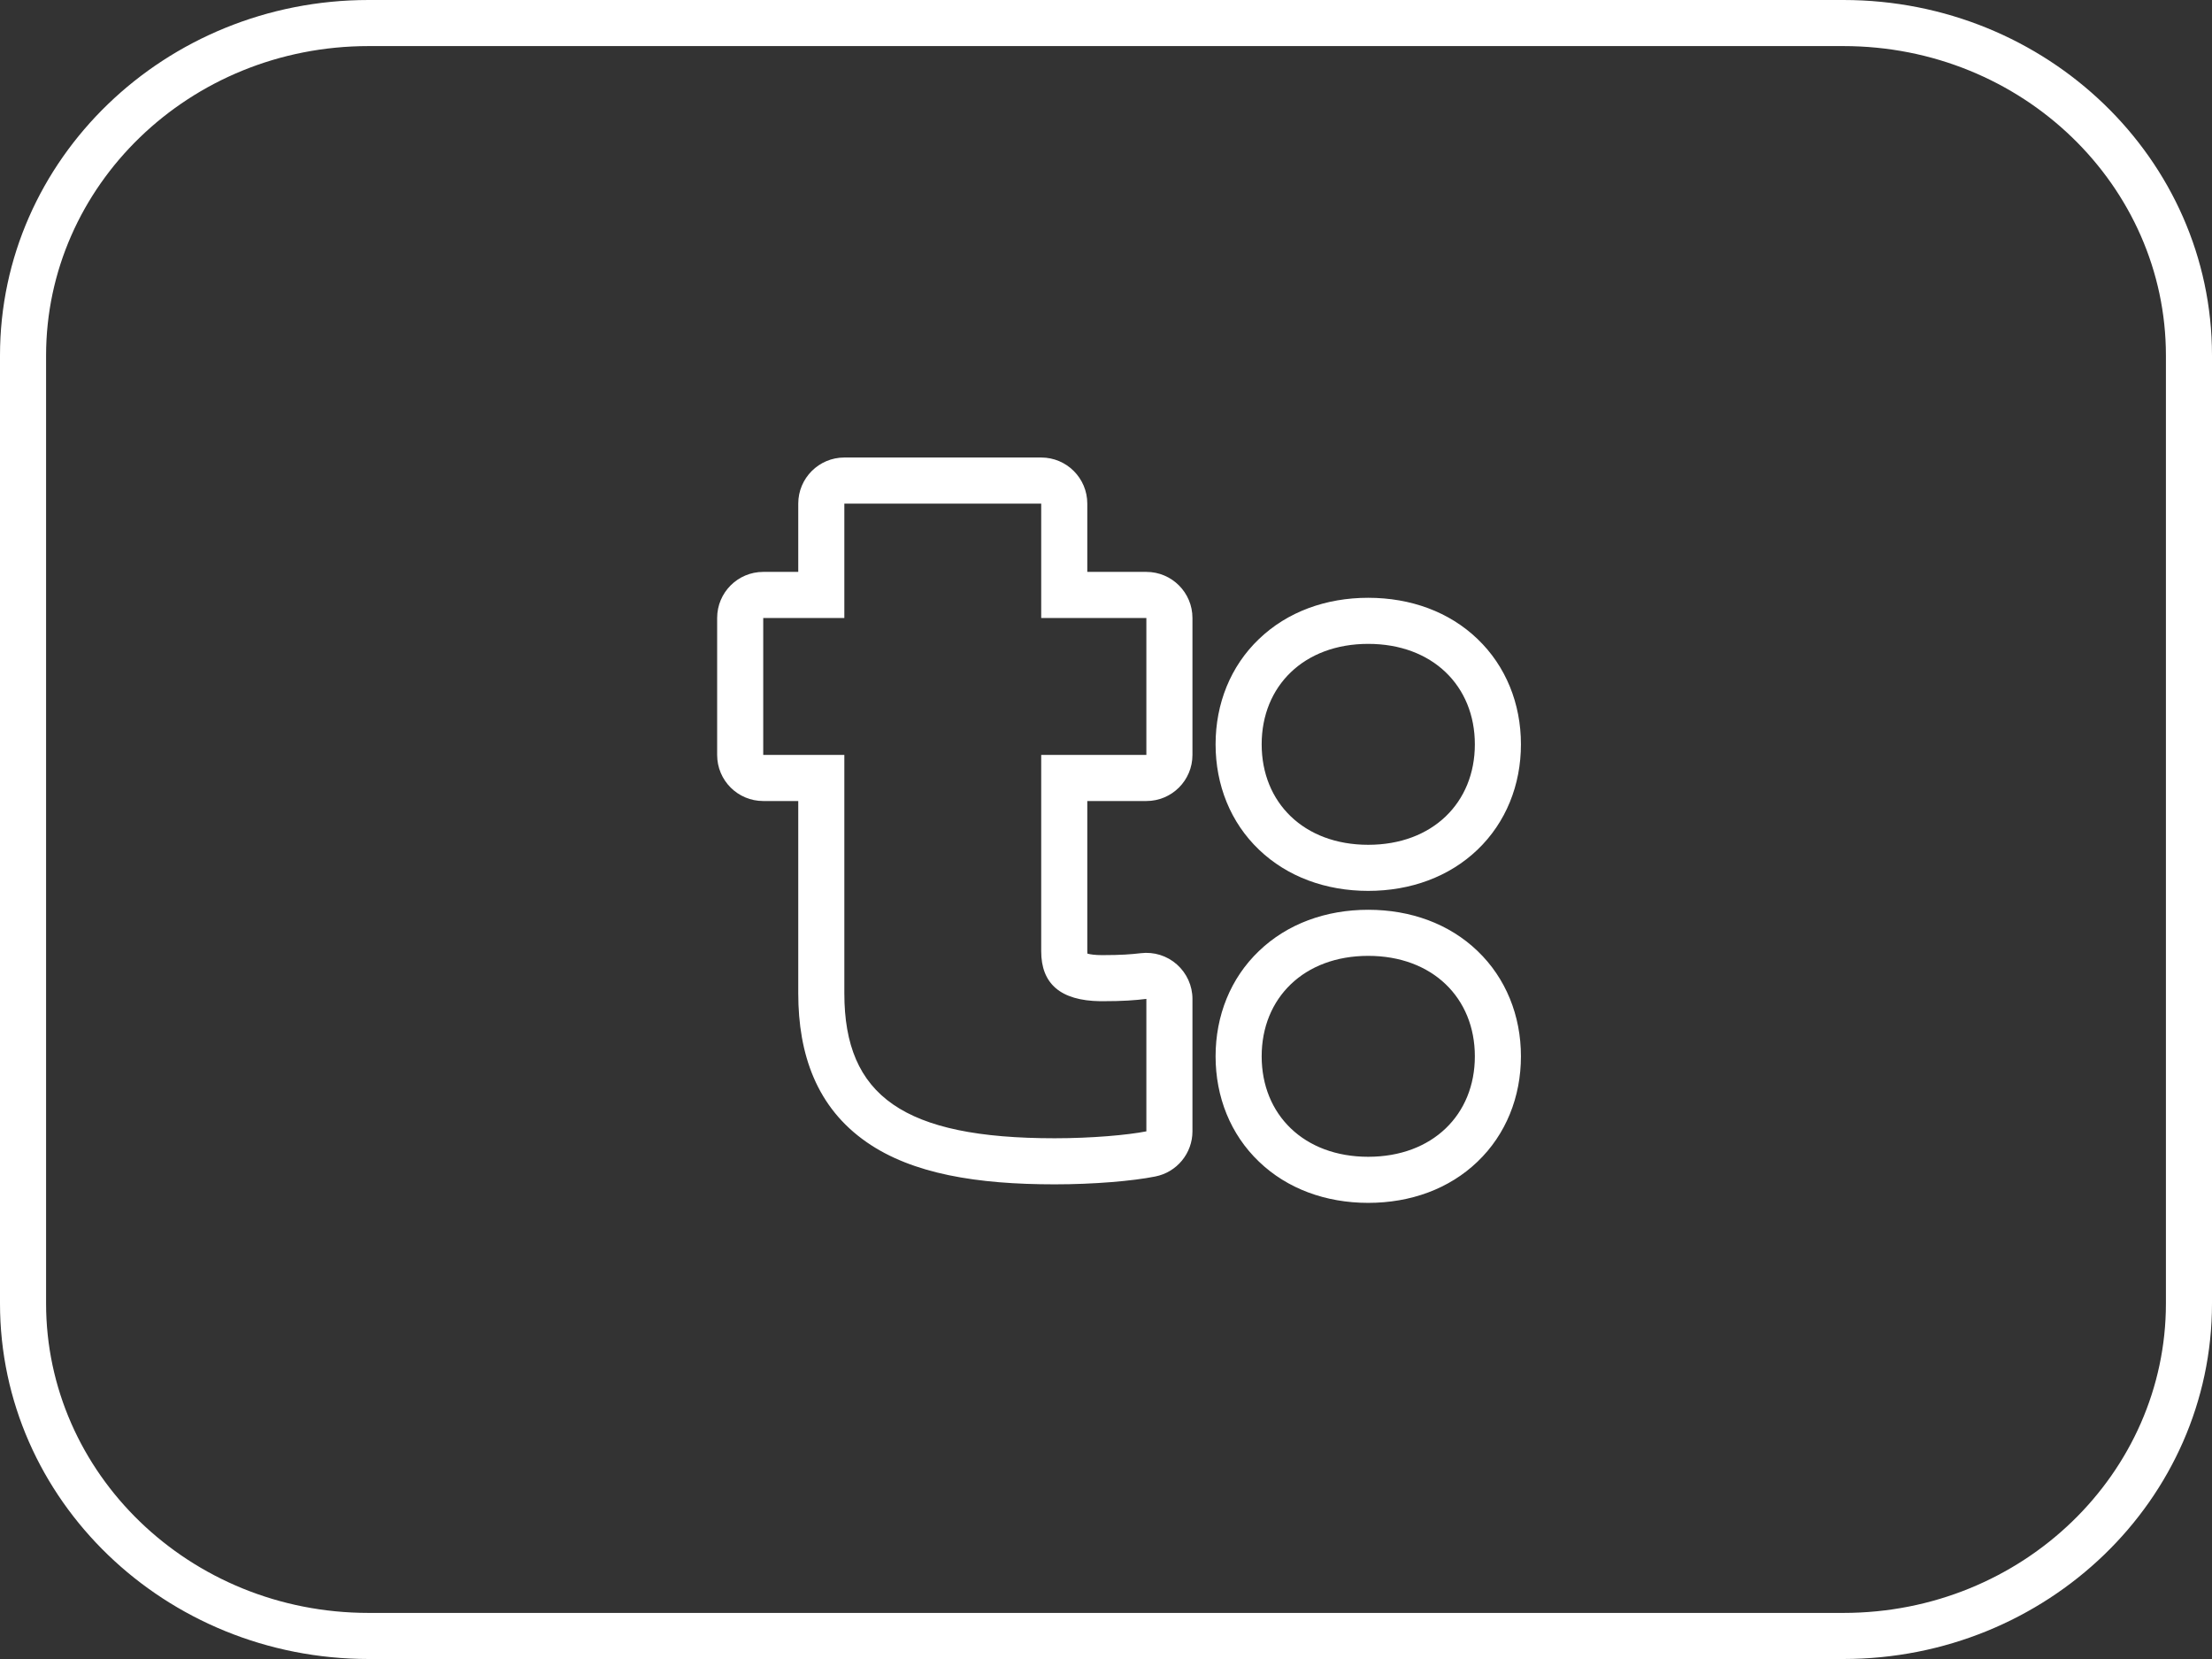 <svg width="40" height="30" viewBox="0 0 24 18" fill="none" xmlns="http://www.w3.org/2000/svg">
  <rect x="0" y="0" width="24" height="18" fill="#333333" stroke="none"/>
  <path fill-rule="evenodd" clip-rule="evenodd" d="M12.938 12.275C12.938 12.513 12.769 12.719 12.534 12.765C12.289 12.814 11.869 12.85 11.443 12.85C10.603 12.85 9.901 12.738 9.404 12.393C8.86 12.016 8.661 11.439 8.661 10.778V8.691H8.281C8.005 8.691 7.781 8.468 7.781 8.191V6.705C7.781 6.429 8.005 6.205 8.281 6.205H8.661V5.464C8.661 5.188 8.885 4.964 9.161 4.964H11.297C11.573 4.964 11.797 5.188 11.797 5.464V6.205H12.438C12.714 6.205 12.938 6.429 12.938 6.705V8.191C12.938 8.468 12.714 8.691 12.438 8.691H11.797V10.321C11.797 10.331 11.797 10.339 11.798 10.346C11.798 10.347 11.799 10.347 11.8 10.347C11.829 10.355 11.879 10.363 11.958 10.363C12.169 10.363 12.274 10.354 12.378 10.342C12.52 10.325 12.662 10.369 12.769 10.464C12.876 10.559 12.938 10.695 12.938 10.838V12.275ZM12.438 12.275C12.234 12.315 11.849 12.35 11.443 12.35C9.807 12.35 9.161 11.893 9.161 10.778V8.191H8.281V6.705H9.161V5.464H11.297V6.705H12.438V8.191H11.297V10.321C11.297 10.672 11.504 10.857 11.938 10.863C11.944 10.863 11.951 10.863 11.958 10.863C12.188 10.863 12.312 10.853 12.438 10.838V12.275ZM20 0.5L4 0.5C2.05 0.5 0.5 2.02 0.5 3.857V14.143C0.5 15.98 2.05 17.5 4 17.5H20C21.95 17.5 23.5 15.98 23.5 14.143V3.857C23.5 2.02 21.95 0.5 20 0.5ZM16.031 9.219C15.724 9.513 15.305 9.666 14.845 9.666C14.386 9.666 13.967 9.513 13.66 9.219C13.351 8.924 13.189 8.517 13.189 8.076C13.189 7.635 13.351 7.228 13.66 6.933C13.967 6.638 14.386 6.486 14.845 6.486C15.305 6.486 15.724 6.638 16.031 6.933C16.339 7.228 16.502 7.635 16.502 8.076C16.502 8.517 16.339 8.924 16.031 9.219ZM16.031 12.604C15.724 12.899 15.305 13.051 14.845 13.051C14.386 13.051 13.967 12.899 13.66 12.604C13.351 12.309 13.189 11.902 13.189 11.461C13.189 11.02 13.351 10.613 13.66 10.318C13.967 10.023 14.386 9.871 14.845 9.871C15.305 9.871 15.724 10.023 16.031 10.318C16.339 10.613 16.502 11.02 16.502 11.461C16.502 11.902 16.339 12.309 16.031 12.604ZM20 1.14952e-05L4 0C1.791 0 0 1.727 0 3.857V14.143C0 16.273 1.791 18 4 18H20C22.209 18 24 16.273 24 14.143V3.857C24 1.727 22.209 1.30823e-05 20 1.14952e-05ZM14.845 9.166C15.543 9.166 16.002 8.709 16.002 8.076C16.002 7.443 15.543 6.986 14.845 6.986C14.148 6.986 13.689 7.443 13.689 8.076C13.689 8.709 14.148 9.166 14.845 9.166ZM14.845 12.551C15.543 12.551 16.002 12.094 16.002 11.461C16.002 10.828 15.543 10.371 14.845 10.371C14.148 10.371 13.689 10.828 13.689 11.461C13.689 12.094 14.148 12.551 14.845 12.551Z" fill="#ffffff"></path>
</svg>